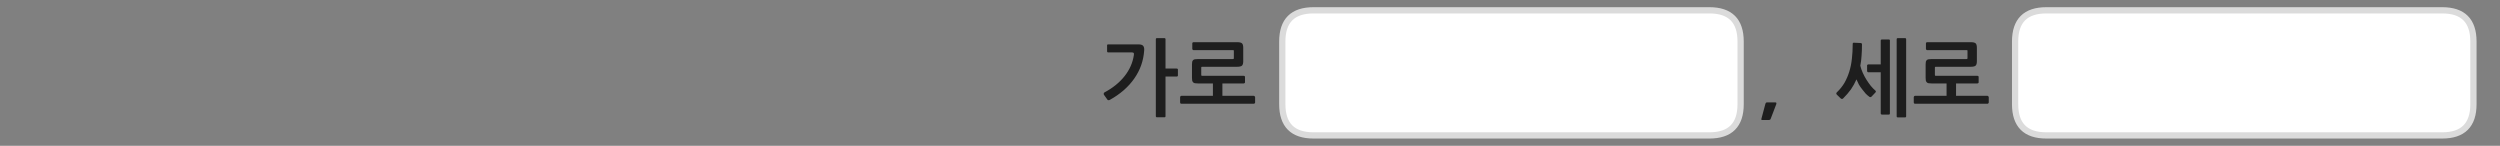 
<svg xmlns="http://www.w3.org/2000/svg" version="1.1" xmlns:xlink="http://www.w3.org/1999/xlink" preserveAspectRatio="none" x="0px" y="0px" width="1200px" height="70px" viewBox="0 0 1200 70">
<rect x="0" y="0" width="1200" height="70" fill="#808080" stroke="none"/>
<defs>
<g id="Layer0_0_FILL">
<path fill="#1E1E1E" stroke="none" d="
M 944.3 24.1
Q 944.4 24.15 944.4 24.6
L 944.4 27.7
Q 944.4 28.15 944.3 28.25 944.2 28.35 943.8 28.35
L 927.15 28.35
Q 926.3 28.35 925.7 28.45 925.15 28.55 924.85 28.85 924.55 29.15 924.4 29.65 924.3 30.15 924.3 30.95
L 924.3 37.4
Q 924.3 38.2 924.4 38.7 924.55 39.2 924.85 39.5 925.15 39.85 925.7 39.95 926.3 40.05 927.15 40.05
L 934.35 40.05 934.35 46 919.2 46
Q 918.9 46 918.75 46.25 918.6 46.45 918.6 46.65
L 918.6 49.2
Q 918.6 49.4 918.75 49.6 918.9 49.8 919.2 49.8
L 954 49.8
Q 954.2 49.8 954.4 49.6 954.6 49.4 954.6 49.2
L 954.6 46.65
Q 954.6 46.45 954.4 46.25 954.2 46 954 46
L 938.9 46 938.9 40.05 949.2 40.05
Q 949.35 40.05 949.55 39.9 949.75 39.75 949.75 39.55
L 949.75 36.85
Q 949.75 36.65 949.55 36.55 949.4 36.4 949.2 36.4
L 929.35 36.4
Q 928.95 36.4 928.85 36.3 928.75 36.2 928.75 35.75
L 928.75 32.6
Q 928.75 32.2 928.85 32.1 928.9 32.05 929.35 32.05
L 946 32.05
Q 947.7 32.05 948.3 31.5 948.9 30.95 948.9 29.4
L 948.9 22.9
Q 948.9 21.35 948.3 20.8 947.7 20.25 946 20.25
L 925 20.25
Q 924.75 20.25 924.6 20.45 924.45 20.6 924.45 20.8
L 924.45 23.45
Q 924.45 23.65 924.6 23.85 924.75 24.05 925 24.05
L 943.8 24.05
Q 944.2 24.05 944.3 24.1
M 907.15 19.45
Q 907.15 18.95 906.65 18.95
L 903.4 18.95
Q 902.75 18.95 902.75 19.45
L 902.75 30.9 896.75 30.9
Q 896.6 30.9 896.4 31.05 896.2 31.2 896.2 31.4
L 896.2 34.1
Q 896.2 34.35 896.4 34.5 896.6 34.7 896.75 34.7
L 902.75 34.7 902.75 54.4
Q 902.75 55 903.4 55
L 906.65 55
Q 907.15 55 907.15 54.4
L 907.15 19.45
M 893.75 21.25
Q 893.75 21 893.55 20.8 893.35 20.65 893.1 20.65
L 889.8 20.5
Q 889.3 20.5 889.3 21.1 889.3 24.9 888.9 28.25 888.55 31.55 887.65 34.4 886.75 37.3 885.35 39.75 883.9 42.2 881.75 44.25 881.1 44.85 881.7 45.45
L 883.5 47.2
Q 884.15 47.8 884.75 47.2 886.9 45.05 888.45 42.9 890 40.65 891.1 38.1 891.6 39.3 892.25 40.55 892.95 41.75 893.8 42.8 894.6 43.9 895.45 44.85 896.3 45.75 897.15 46.35 897.8 46.95 898.4 46.3
L 900.2 44.4
Q 900.7 43.9 900.1 43.4 899.1 42.55 898 41.25 896.95 39.9 895.95 38.35 894.95 36.75 894.15 35 893.35 33.25 892.95 31.55 893.4 29.3 893.55 26.75 893.75 24.25 893.75 21.25
M 914.95 18.85
Q 914.95 18.3 914.4 18.3
L 910.95 18.3
Q 910.4 18.3 910.4 18.85
L 910.4 55.85
Q 910.4 56.35 910.95 56.35
L 914.4 56.35
Q 914.95 56.35 914.95 55.85
L 914.95 18.85
M 852.65 49.4
Q 852.65 49.15 852.15 49.15
L 848.25 49.15
Q 847.8 49.15 847.65 49.35 847.5 49.6 847.4 49.8
L 845.45 57.1
Q 845.35 57.3 845.5 57.45 845.6 57.6 845.8 57.6
L 849 57.6
Q 849.25 57.6 849.55 57.5 849.75 57.4 849.9 57.1
L 852.65 49.9
Q 852.7 49.7 852.65 49.4
M 596.75 22.9
Q 596.75 21.35 596.15 20.8 595.55 20.25 593.85 20.25
L 572.85 20.25
Q 572.6 20.25 572.45 20.45 572.3 20.6 572.3 20.8
L 572.3 23.45
Q 572.3 23.65 572.45 23.85 572.6 24.05 572.85 24.05
L 591.65 24.05
Q 592.05 24.05 592.15 24.1 592.25 24.15 592.25 24.6
L 592.25 27.7
Q 592.25 28.15 592.15 28.25 592.05 28.35 591.65 28.35
L 575 28.35
Q 574.15 28.35 573.55 28.45 573 28.55 572.7 28.85 572.4 29.15 572.25 29.65 572.15 30.15 572.15 30.95
L 572.15 37.4
Q 572.15 38.2 572.25 38.7 572.4 39.2 572.7 39.5 573 39.85 573.55 39.95 574.15 40.05 575 40.05
L 582.2 40.05 582.2 46 567.05 46
Q 566.75 46 566.6 46.25 566.45 46.45 566.45 46.65
L 566.45 49.2
Q 566.45 49.4 566.6 49.6 566.75 49.8 567.05 49.8
L 601.85 49.8
Q 602.05 49.8 602.25 49.6 602.45 49.4 602.45 49.2
L 602.45 46.65
Q 602.45 46.45 602.25 46.25 602.05 46 601.85 46
L 586.75 46 586.75 40.05 597.05 40.05
Q 597.2 40.05 597.4 39.9 597.6 39.75 597.6 39.55
L 597.6 36.85
Q 597.6 36.65 597.4 36.55 597.25 36.4 597.05 36.4
L 577.2 36.4
Q 576.8 36.4 576.7 36.3 576.6 36.2 576.6 35.75
L 576.6 32.6
Q 576.6 32.2 576.7 32.1 576.75 32.05 577.2 32.05
L 593.85 32.05
Q 595.55 32.05 596.15 31.5 596.75 30.95 596.75 29.4
L 596.75 22.9
M 549.2 24.3
Q 549.35 22.8 548.75 22.05 548.2 21.3 546.4 21.3
L 531.95 21.3
Q 531.4 21.3 531.4 21.8
L 531.4 24.6
Q 531.4 25.15 531.95 25.15
L 543.2 25.15
Q 543.95 25.15 544.15 25.4 544.4 25.65 544.25 26.45 543.45 31.9 539.8 36.55 536.1 41.2 530.15 44.35 529.85 44.55 529.8 44.85 529.7 45.2 529.9 45.5
L 531.5 47.75
Q 531.7 48.1 532.05 48.1 532.4 48.1 532.7 47.95 536.4 45.9 539.4 43.3 542.35 40.7 544.45 37.7 546.55 34.7 547.75 31.35 548.95 27.95 549.2 24.3
M 559.45 18.85
Q 559.45 18.3 558.9 18.3
L 555.35 18.3
Q 554.8 18.3 554.8 18.85
L 554.8 55.75
Q 554.8 56.3 555.35 56.3
L 558.9 56.3
Q 559.45 56.3 559.45 55.75
L 559.45 36.75 564.8 36.75
Q 565.05 36.75 565.25 36.6 565.4 36.45 565.4 36.2
L 565.4 33.4
Q 565.4 33.2 565.25 33.05 565.05 32.9 564.8 32.9
L 559.45 32.9 559.45 18.85 Z"/>
</g>

<g id="fnfmf343434_copy_3_0_Layer1_0_FILL">
<path fill="#FFFFFF" stroke="none" d="
M 110 -15
Q 110 -30 95 -30
L -95 -30
Q -110 -30 -110 -15
L -110 15.05
Q -110 30.05 -95 30.05
L 95 30.05
Q 110 30.05 110 15.05
L 110 -15 Z"/>
</g>

<g id="fnfmf343434_copy_4_0_Layer1_0_FILL">
<path fill="#FFFFFF" stroke="none" d="
M 110 -15
Q 110 -30 95 -30
L -95 -30
Q -110 -30 -110 -15
L -110 15.05
Q -110 30.05 -95 30.05
L 95 30.05
Q 110 30.05 110 15.05
L 110 -15 Z"/>
</g>

<path id="fnfmf343434_copy_3_0_Layer1_0_1_STROKES" stroke="#DBDBDB" stroke-width="3" stroke-linejoin="round" stroke-linecap="round" fill="none" d="
M -95 -30
L 95 -30
Q 110 -30 110 -15
L 110 15.05
Q 110 30.05 95 30.05
L -95 30.05
Q -110 30.05 -110 15.05
L -110 -15
Q -110 -30 -95 -30 Z"/>

<path id="fnfmf343434_copy_4_0_Layer1_0_1_STROKES" stroke="#DBDBDB" stroke-width="3" stroke-linejoin="round" stroke-linecap="round" fill="none" d="
M -95 -30
L 95 -30
Q 110 -30 110 -15
L 110 15.05
Q 110 30.05 95 30.05
L -95 30.05
Q -110 30.05 -110 15.05
L -110 -15
Q -110 -30 -95 -30 Z"/>
</defs>

<g transform="matrix( 1, 0, 0, 1, 0,0) ">
<use xlink:href="#Layer0_0_FILL"/>
</g>

<g transform="matrix( 1, 0, 0, 1, 725.5,34.95) ">
<g transform="matrix( 1, 0, 0, 1, 0,0) ">
<use xlink:href="#fnfmf343434_copy_3_0_Layer1_0_FILL"/>

<use xlink:href="#fnfmf343434_copy_3_0_Layer1_0_1_STROKES"/>
</g>
</g>

<g transform="matrix( 1, 0, 0, 1, 1077.25,34.95) ">
<g transform="matrix( 1, 0, 0, 1, 0,0) ">
<use xlink:href="#fnfmf343434_copy_4_0_Layer1_0_FILL"/>

<use xlink:href="#fnfmf343434_copy_4_0_Layer1_0_1_STROKES"/>
</g>
</g>
</svg>
